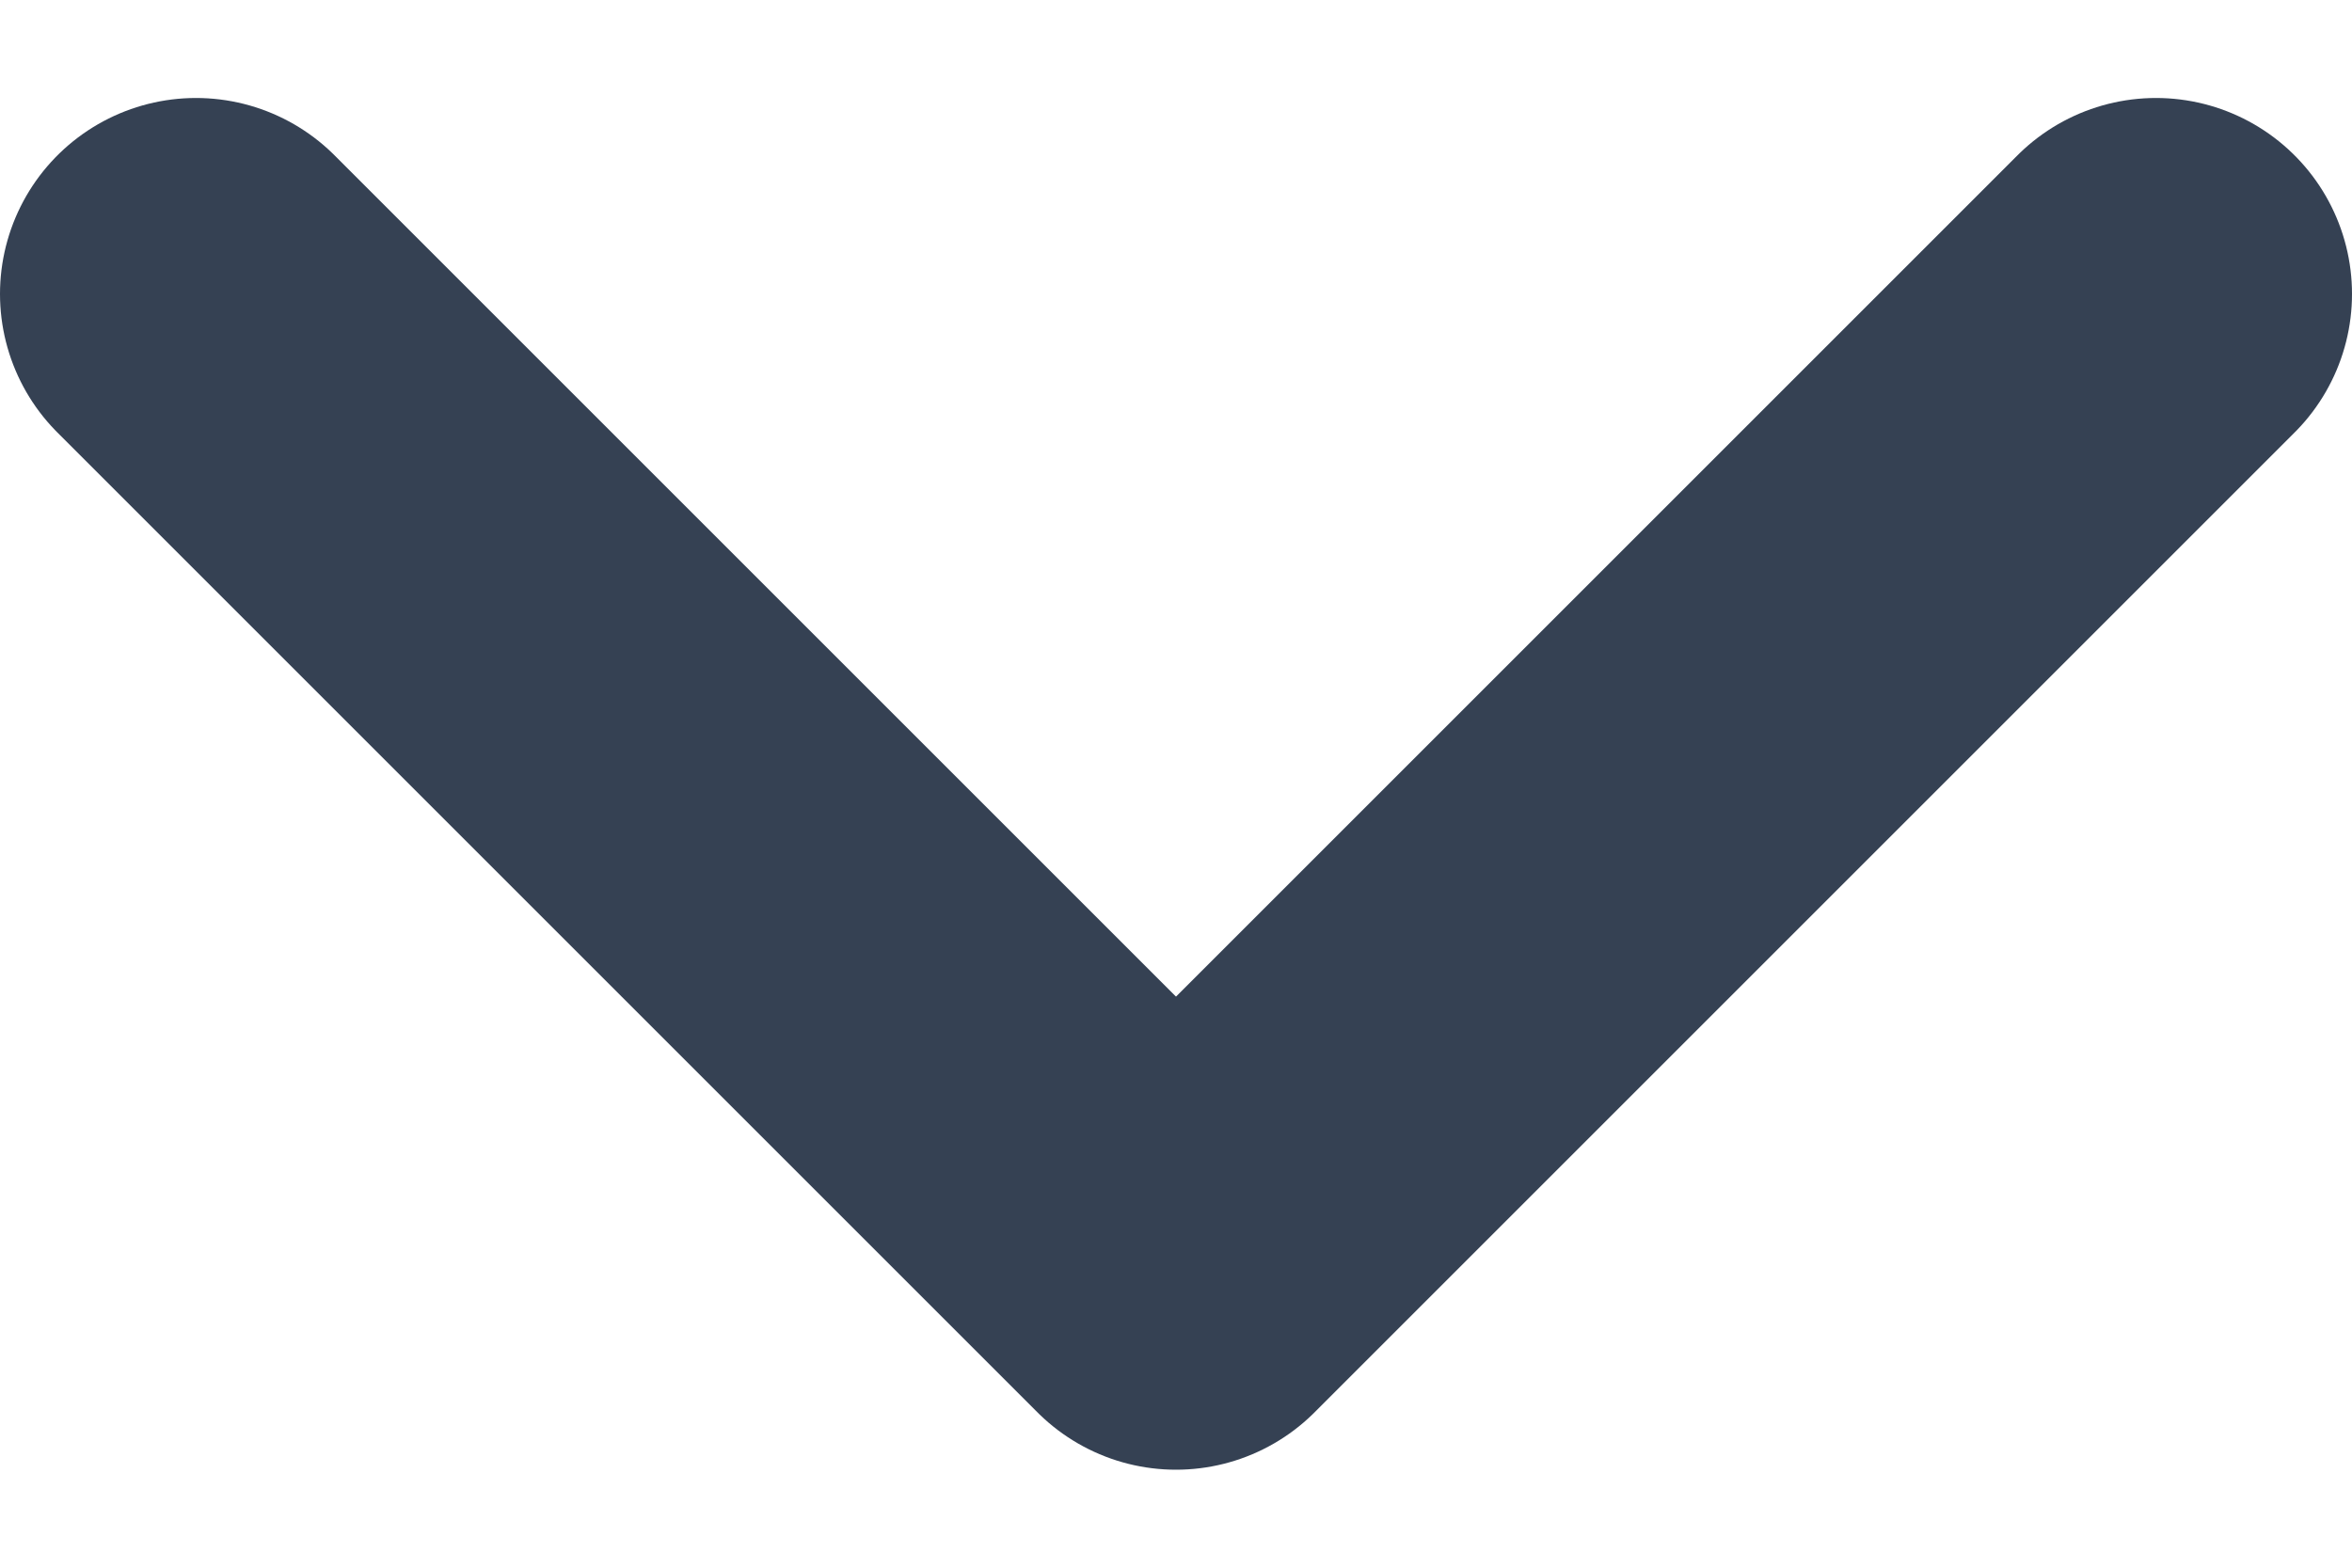 <svg width="12" height="8" viewBox="0 0 12 8" fill="none" xmlns="http://www.w3.org/2000/svg">
<path d="M1 1.5L6 6.5L11 1.5" stroke="#354153" stroke-width="2" stroke-linecap="round" stroke-linejoin="round"/>
</svg>
